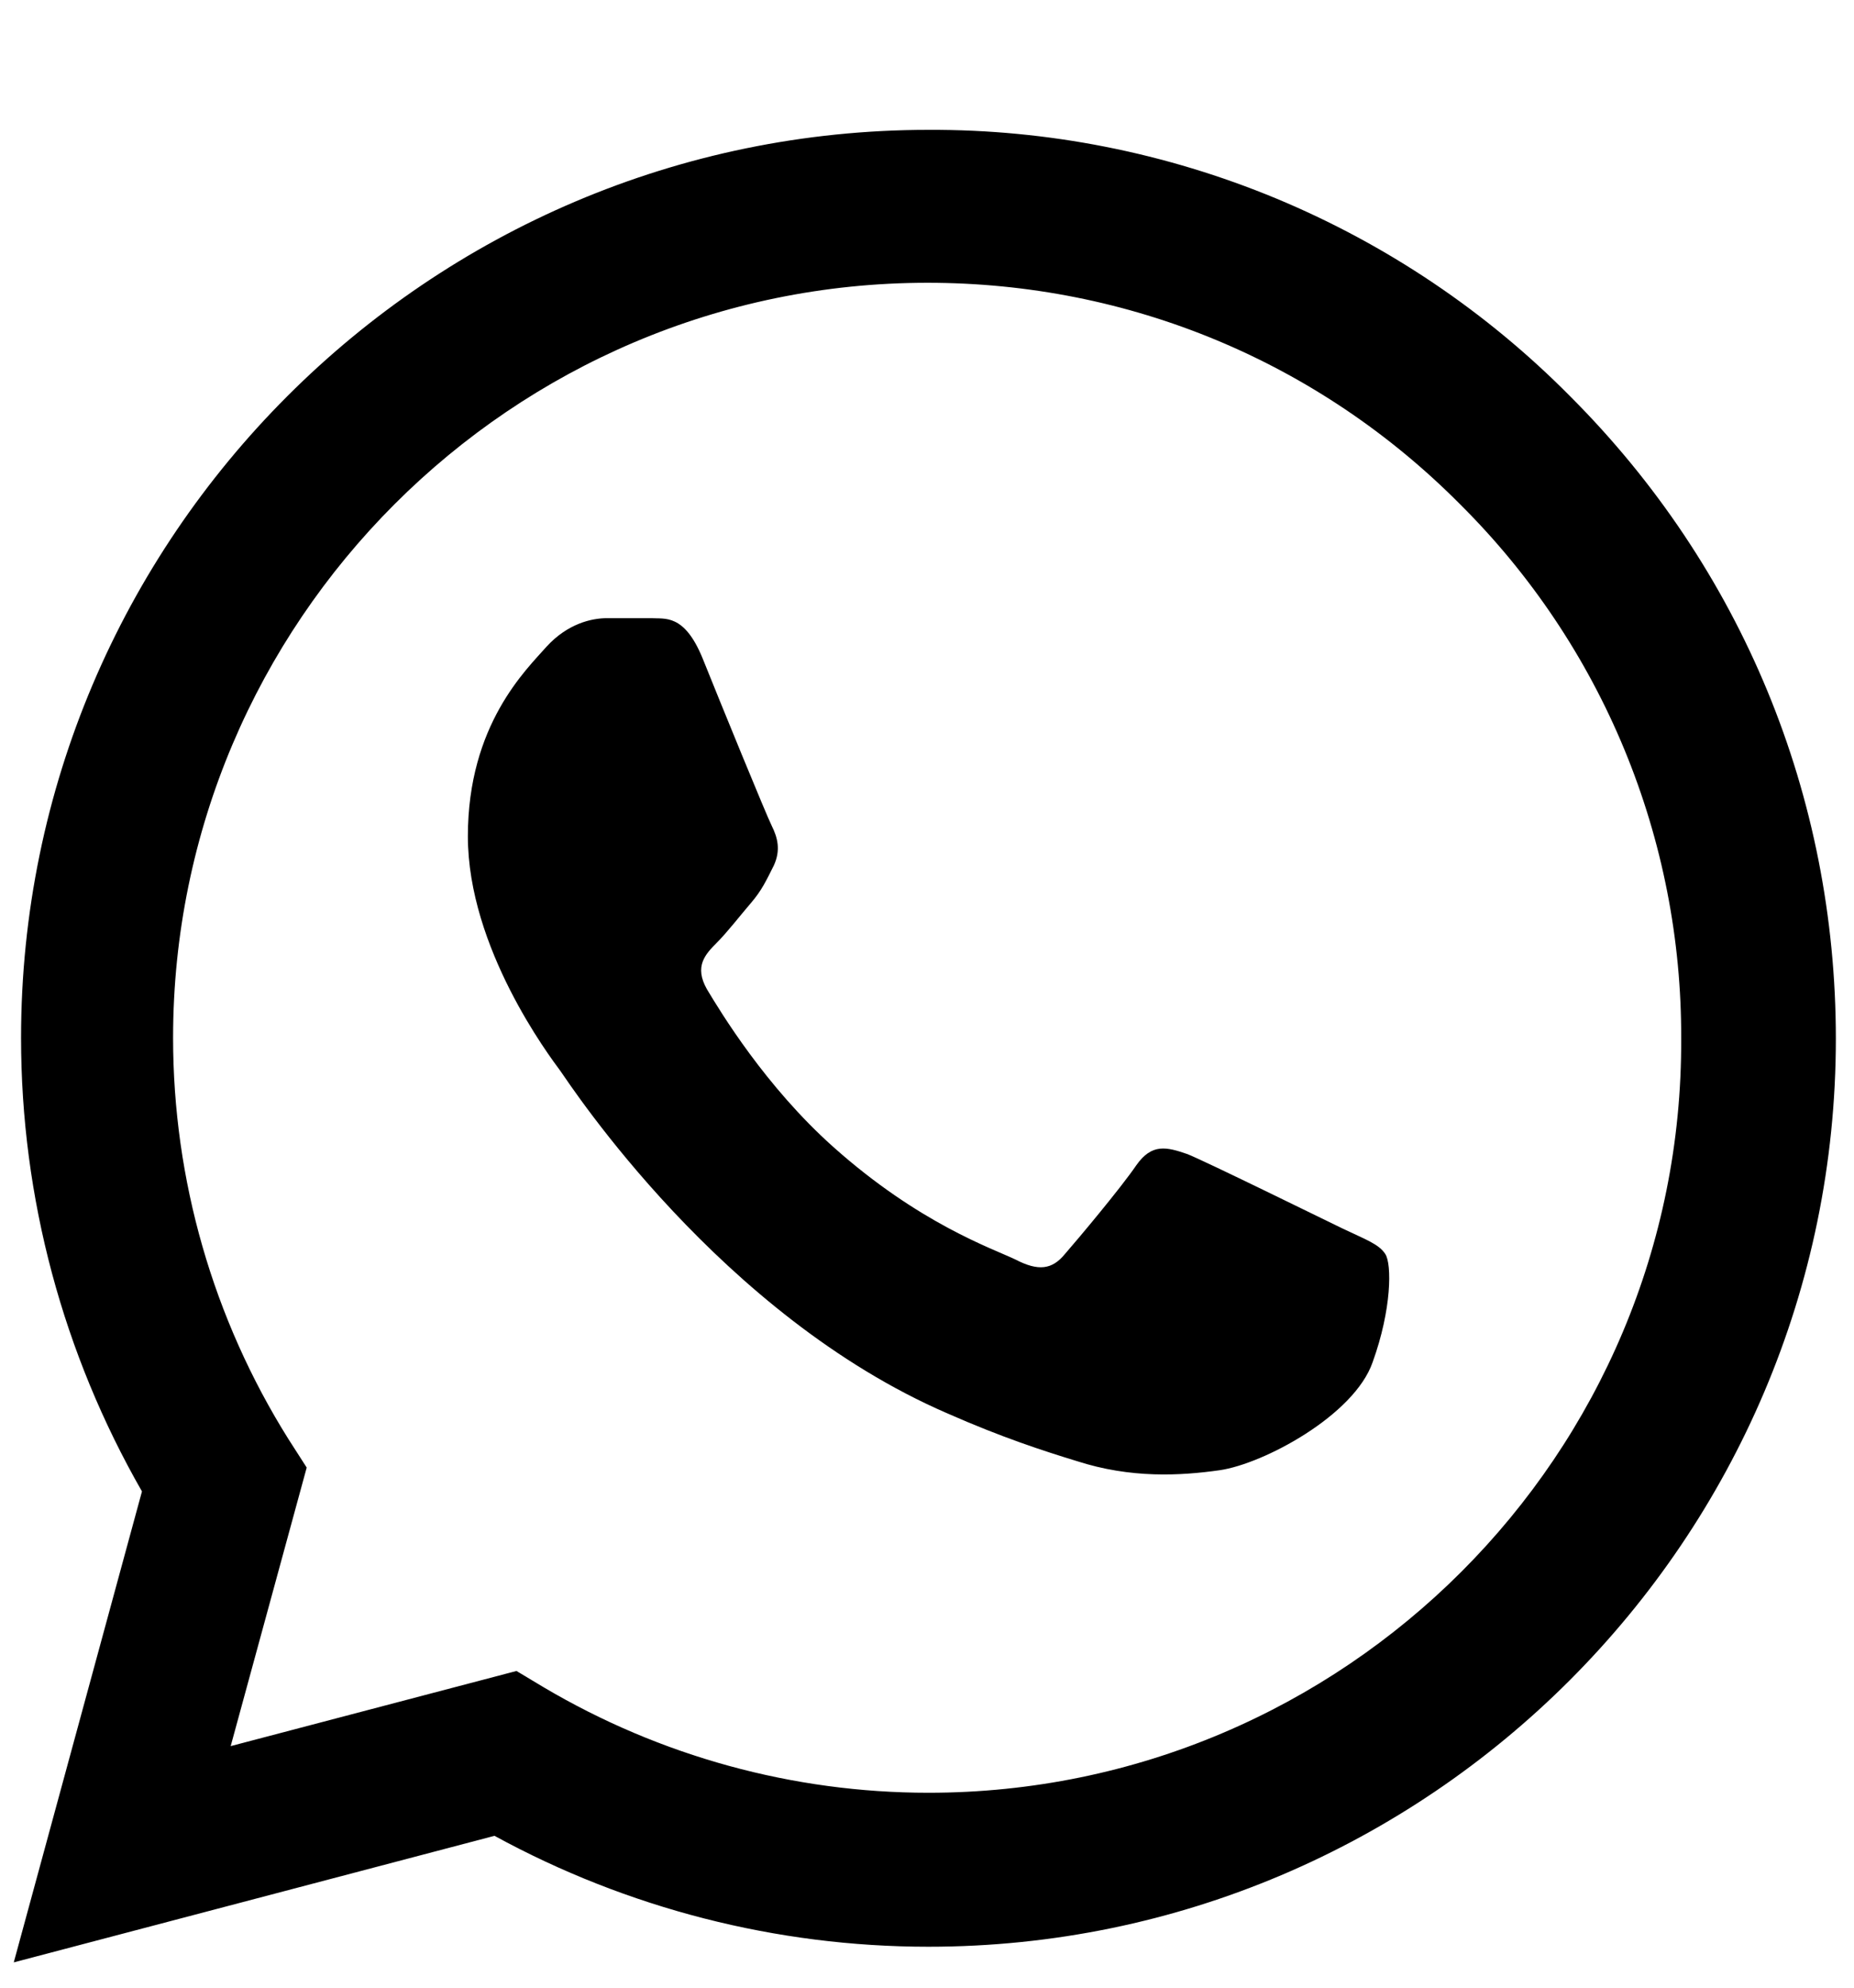 <svg width="14" height="15" viewBox="0 0 14 15" fill="none" xmlns="http://www.w3.org/2000/svg">
<path d="M11.858 2.992C11.224 2.351 10.469 1.844 9.637 1.498C8.805 1.153 7.912 0.976 7.011 0.98C3.236 0.98 0.159 4.056 0.159 7.832C0.159 9.042 0.477 10.217 1.072 11.255L0.104 14.809L3.734 13.854C4.736 14.401 5.863 14.691 7.011 14.691C10.787 14.691 13.863 11.614 13.863 7.839C13.863 6.006 13.151 4.285 11.858 2.992ZM7.011 13.529C5.988 13.529 4.985 13.253 4.107 12.734L3.9 12.61L1.742 13.177L2.316 11.075L2.178 10.86C1.609 9.953 1.307 8.903 1.307 7.832C1.307 4.693 3.865 2.134 7.004 2.134C8.525 2.134 9.957 2.729 11.028 3.808C11.559 4.336 11.98 4.964 12.266 5.656C12.552 6.348 12.698 7.09 12.695 7.839C12.709 10.978 10.15 13.529 7.011 13.529ZM10.136 9.27C9.964 9.187 9.12 8.772 8.968 8.71C8.809 8.655 8.698 8.627 8.581 8.793C8.463 8.966 8.138 9.353 8.041 9.464C7.945 9.581 7.841 9.595 7.668 9.505C7.495 9.422 6.942 9.235 6.292 8.655C5.78 8.198 5.442 7.638 5.338 7.465C5.241 7.293 5.324 7.203 5.414 7.113C5.49 7.037 5.587 6.912 5.67 6.815C5.753 6.719 5.787 6.643 5.843 6.532C5.898 6.414 5.87 6.318 5.829 6.235C5.787 6.152 5.442 5.308 5.303 4.962C5.165 4.63 5.02 4.672 4.916 4.665H4.584C4.467 4.665 4.287 4.706 4.128 4.879C3.976 5.052 3.533 5.467 3.533 6.311C3.533 7.154 4.149 7.97 4.231 8.081C4.314 8.198 5.442 9.927 7.156 10.667C7.564 10.847 7.882 10.95 8.131 11.026C8.539 11.158 8.913 11.137 9.21 11.095C9.542 11.047 10.226 10.681 10.365 10.28C10.51 9.879 10.51 9.54 10.461 9.464C10.413 9.388 10.309 9.353 10.136 9.27Z" fill="black"/>
</svg>
